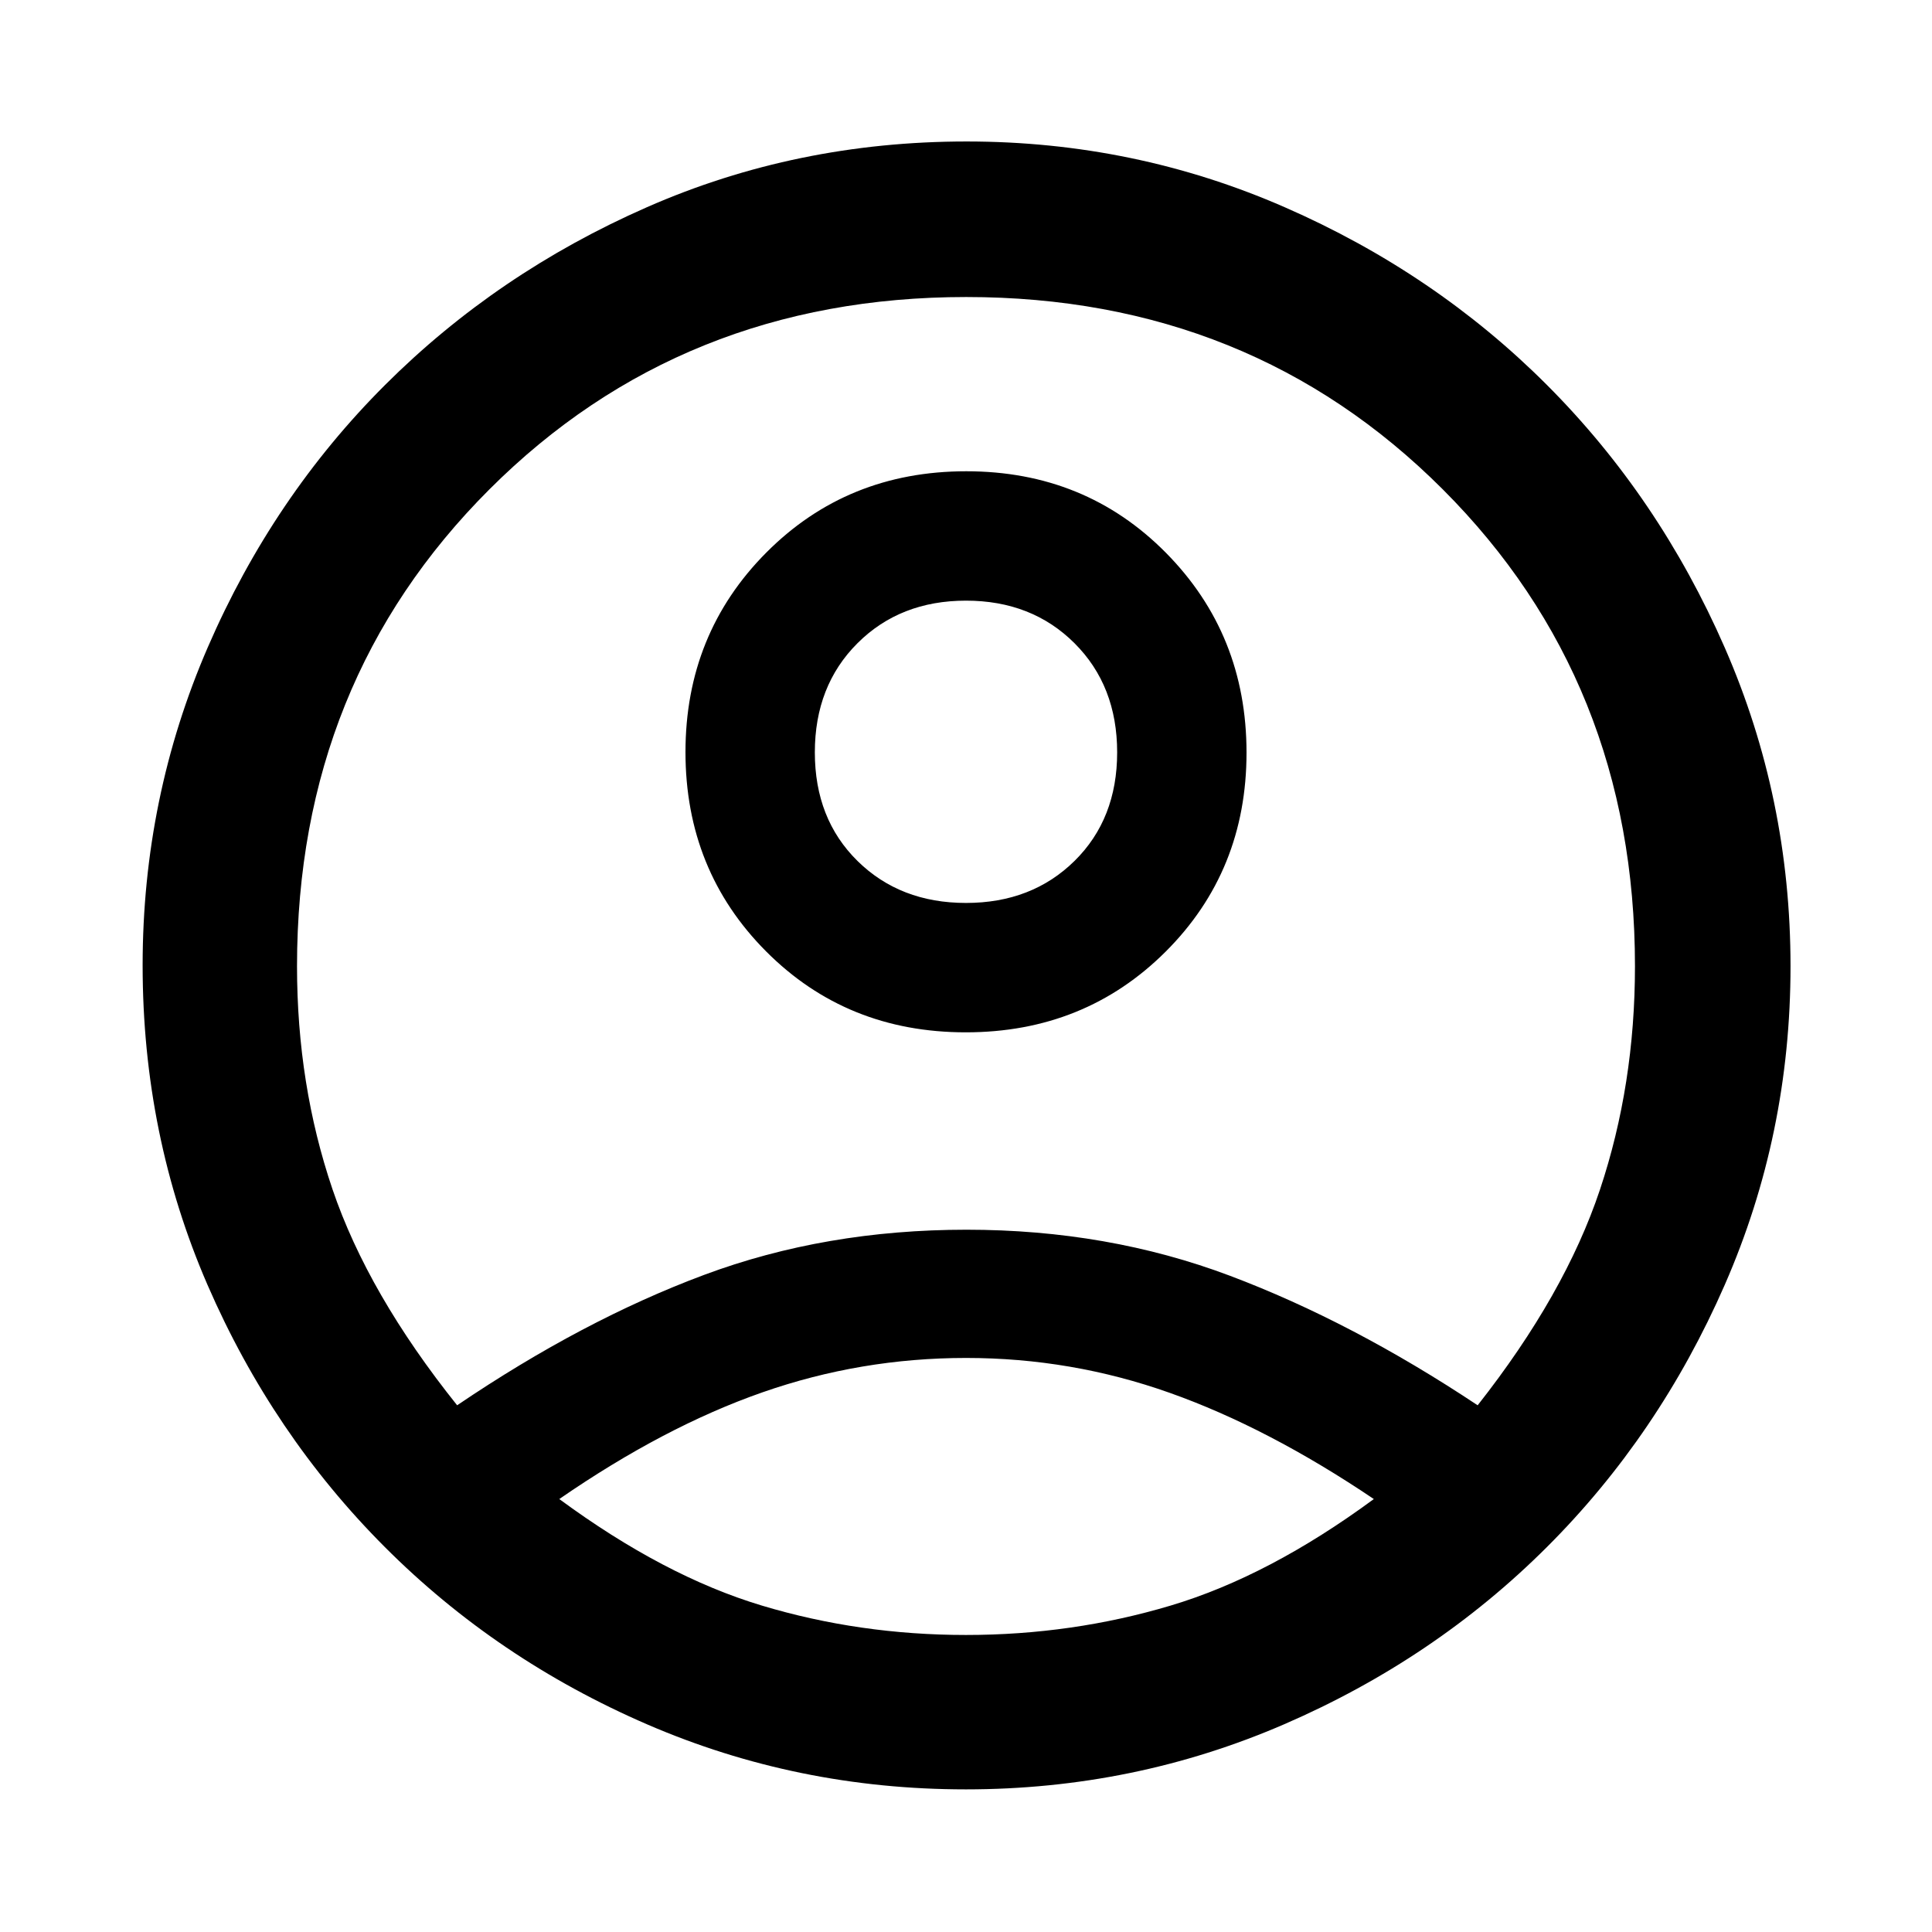 <svg xmlns="http://www.w3.org/2000/svg" height="48" viewBox="0 -960 960 960" width="48"><path d="M227.15-261.72q62.55-42.37 122.73-64.8 60.19-22.44 130.37-22.44t130.88 22.87q60.71 22.87 123.11 64.37 43.37-55.06 60.77-107.14 17.4-52.08 17.4-111.04 0-141.41-95.52-236.96-95.52-95.55-236.79-95.55-141.27 0-236.89 95.55-95.62 95.55-95.62 236.96 0 58.91 17.63 110.85 17.64 51.95 61.93 107.33Zm252.72-185.32q-59.15 0-99.21-40.23-40.05-40.23-40.05-99.01 0-58.79 40.18-99.17 40.19-40.38 99.34-40.38 59.15 0 99.21 40.51 40.05 40.52 40.05 99.3 0 58.78-40.18 98.88-40.19 40.1-99.34 40.1Zm.02 376.17q-83.62 0-158.26-32.27-74.64-32.28-130.43-88.16-55.79-55.87-88.06-130.19T70.87-480.31q0-83.36 32.39-158.09 32.4-74.74 88.11-130.35 55.72-55.62 130.06-88.28 74.35-32.67 158.88-32.67 83.36 0 158.09 32.68 74.74 32.68 130.35 88.39 55.62 55.72 88.28 130.46 32.67 74.74 32.67 158.28 0 83.62-32.68 158.33-32.68 74.7-88.39 130.31-55.72 55.62-130.46 88-74.74 32.38-158.28 32.38Zm.08-76.72q52.83 0 101.76-14.62 48.92-14.62 100.92-52.92-52.56-35.44-101.4-52.77-48.84-17.34-101.19-17.34-52.35 0-101.22 17.09-48.86 17.08-100.93 53.02 52 38.3 100.61 52.92 48.62 14.62 101.45 14.62Zm.03-363.74q32.73 0 53.92-20.87 21.19-20.87 21.19-53.95 0-33.09-21.19-54.24T480-661.54q-32.73 0-53.92 21.15-21.19 21.15-21.19 54.24 0 33.08 21.19 53.95 21.19 20.87 53.92 20.87Zm0-75.1Zm.57 370.3Z"/></svg>